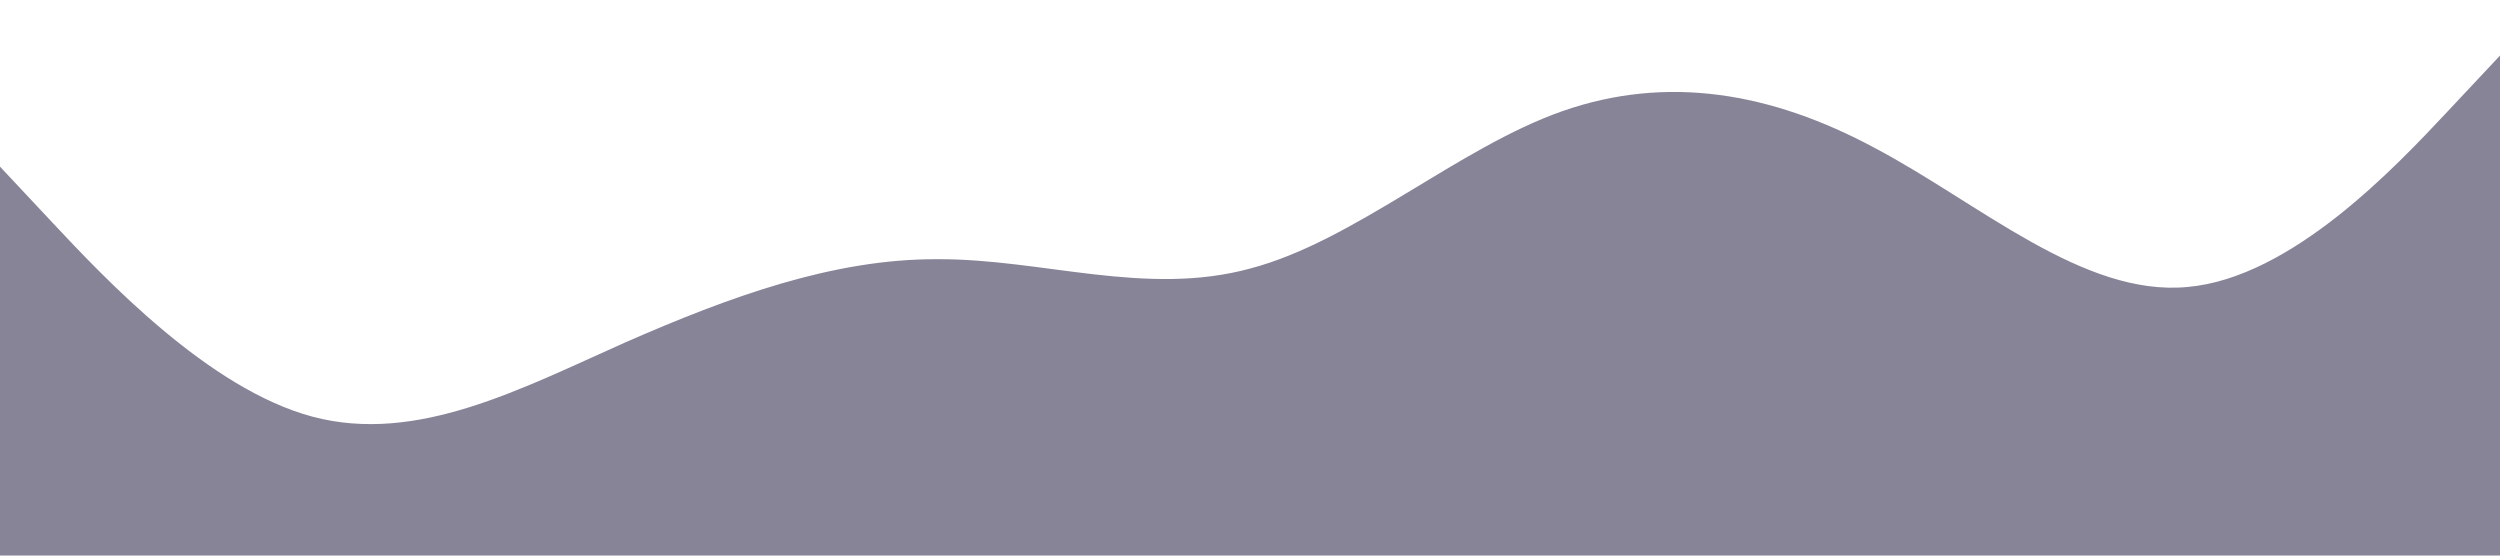 <?xml version="1.0" standalone="no"?><svg xmlns="http://www.w3.org/2000/svg" viewBox="0 0 1440 320"><path fill="#100B32" fill-opacity="0.5" d="M0,96L30,128C60,160,120,224,180,240C240,256,300,224,360,197.3C420,171,480,149,540,149.3C600,149,660,171,720,154.7C780,139,840,85,900,64C960,43,1020,53,1080,85.3C1140,117,1200,171,1260,165.3C1320,160,1380,96,1410,64L1440,32L1440,320L1410,320C1380,320,1320,320,1260,320C1200,320,1140,320,1080,320C1020,320,960,320,900,320C840,320,780,320,720,320C660,320,600,320,540,320C480,320,420,320,360,320C300,320,240,320,180,320C120,320,60,320,30,320L0,320Z"></path></svg>